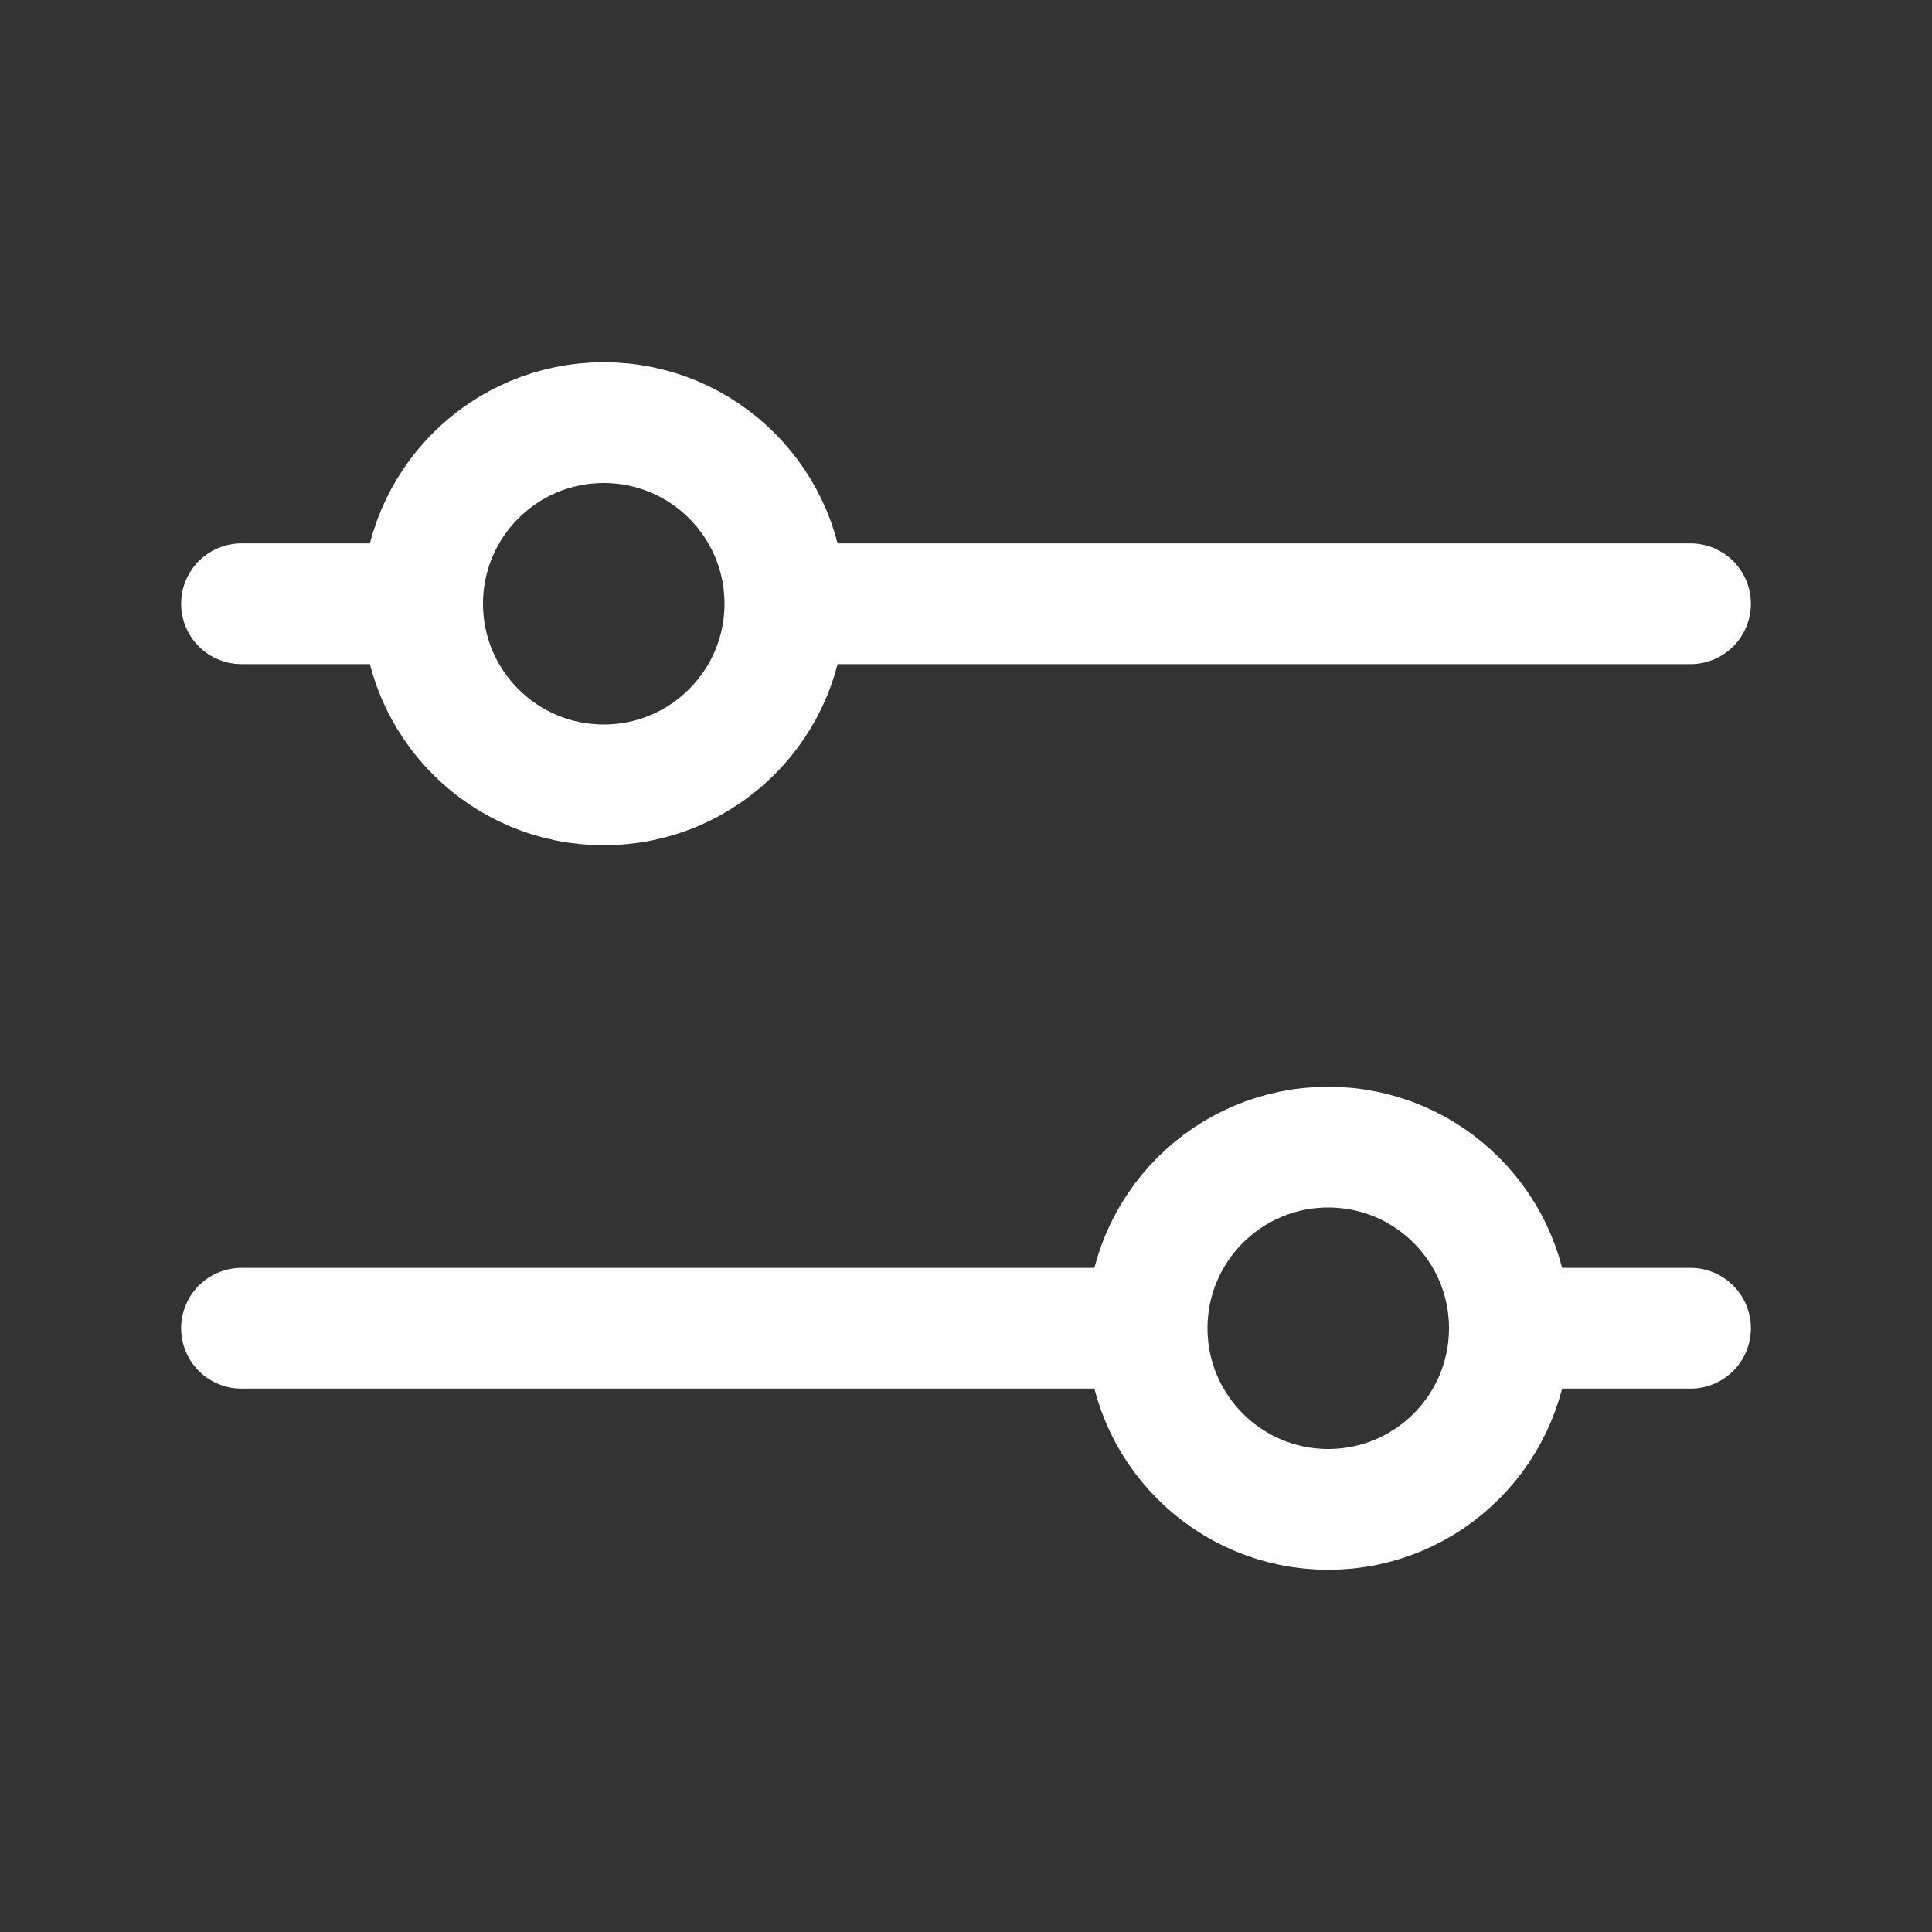 <svg width="16" height="16" viewBox="0 0 16 16" fill="none" xmlns="http://www.w3.org/2000/svg">
<rect x="0" y="0" width="16" height="16" fill="#333333" stroke="none"/>
<path d="M12.566 11L14 11" stroke="white" stroke-linecap="round"/>
<path d="M2 11H9.496" stroke="white" stroke-linecap="round"/>
<circle cx="11" cy="11" r="1.5" stroke="white"/>
<path d="M6.591 5L14 5" stroke="white" stroke-linecap="round"/>
<path d="M2 5H3.374" stroke="white" stroke-linecap="round"/>
<circle cx="5" cy="5" r="1.5" stroke="white"/>
</svg>
